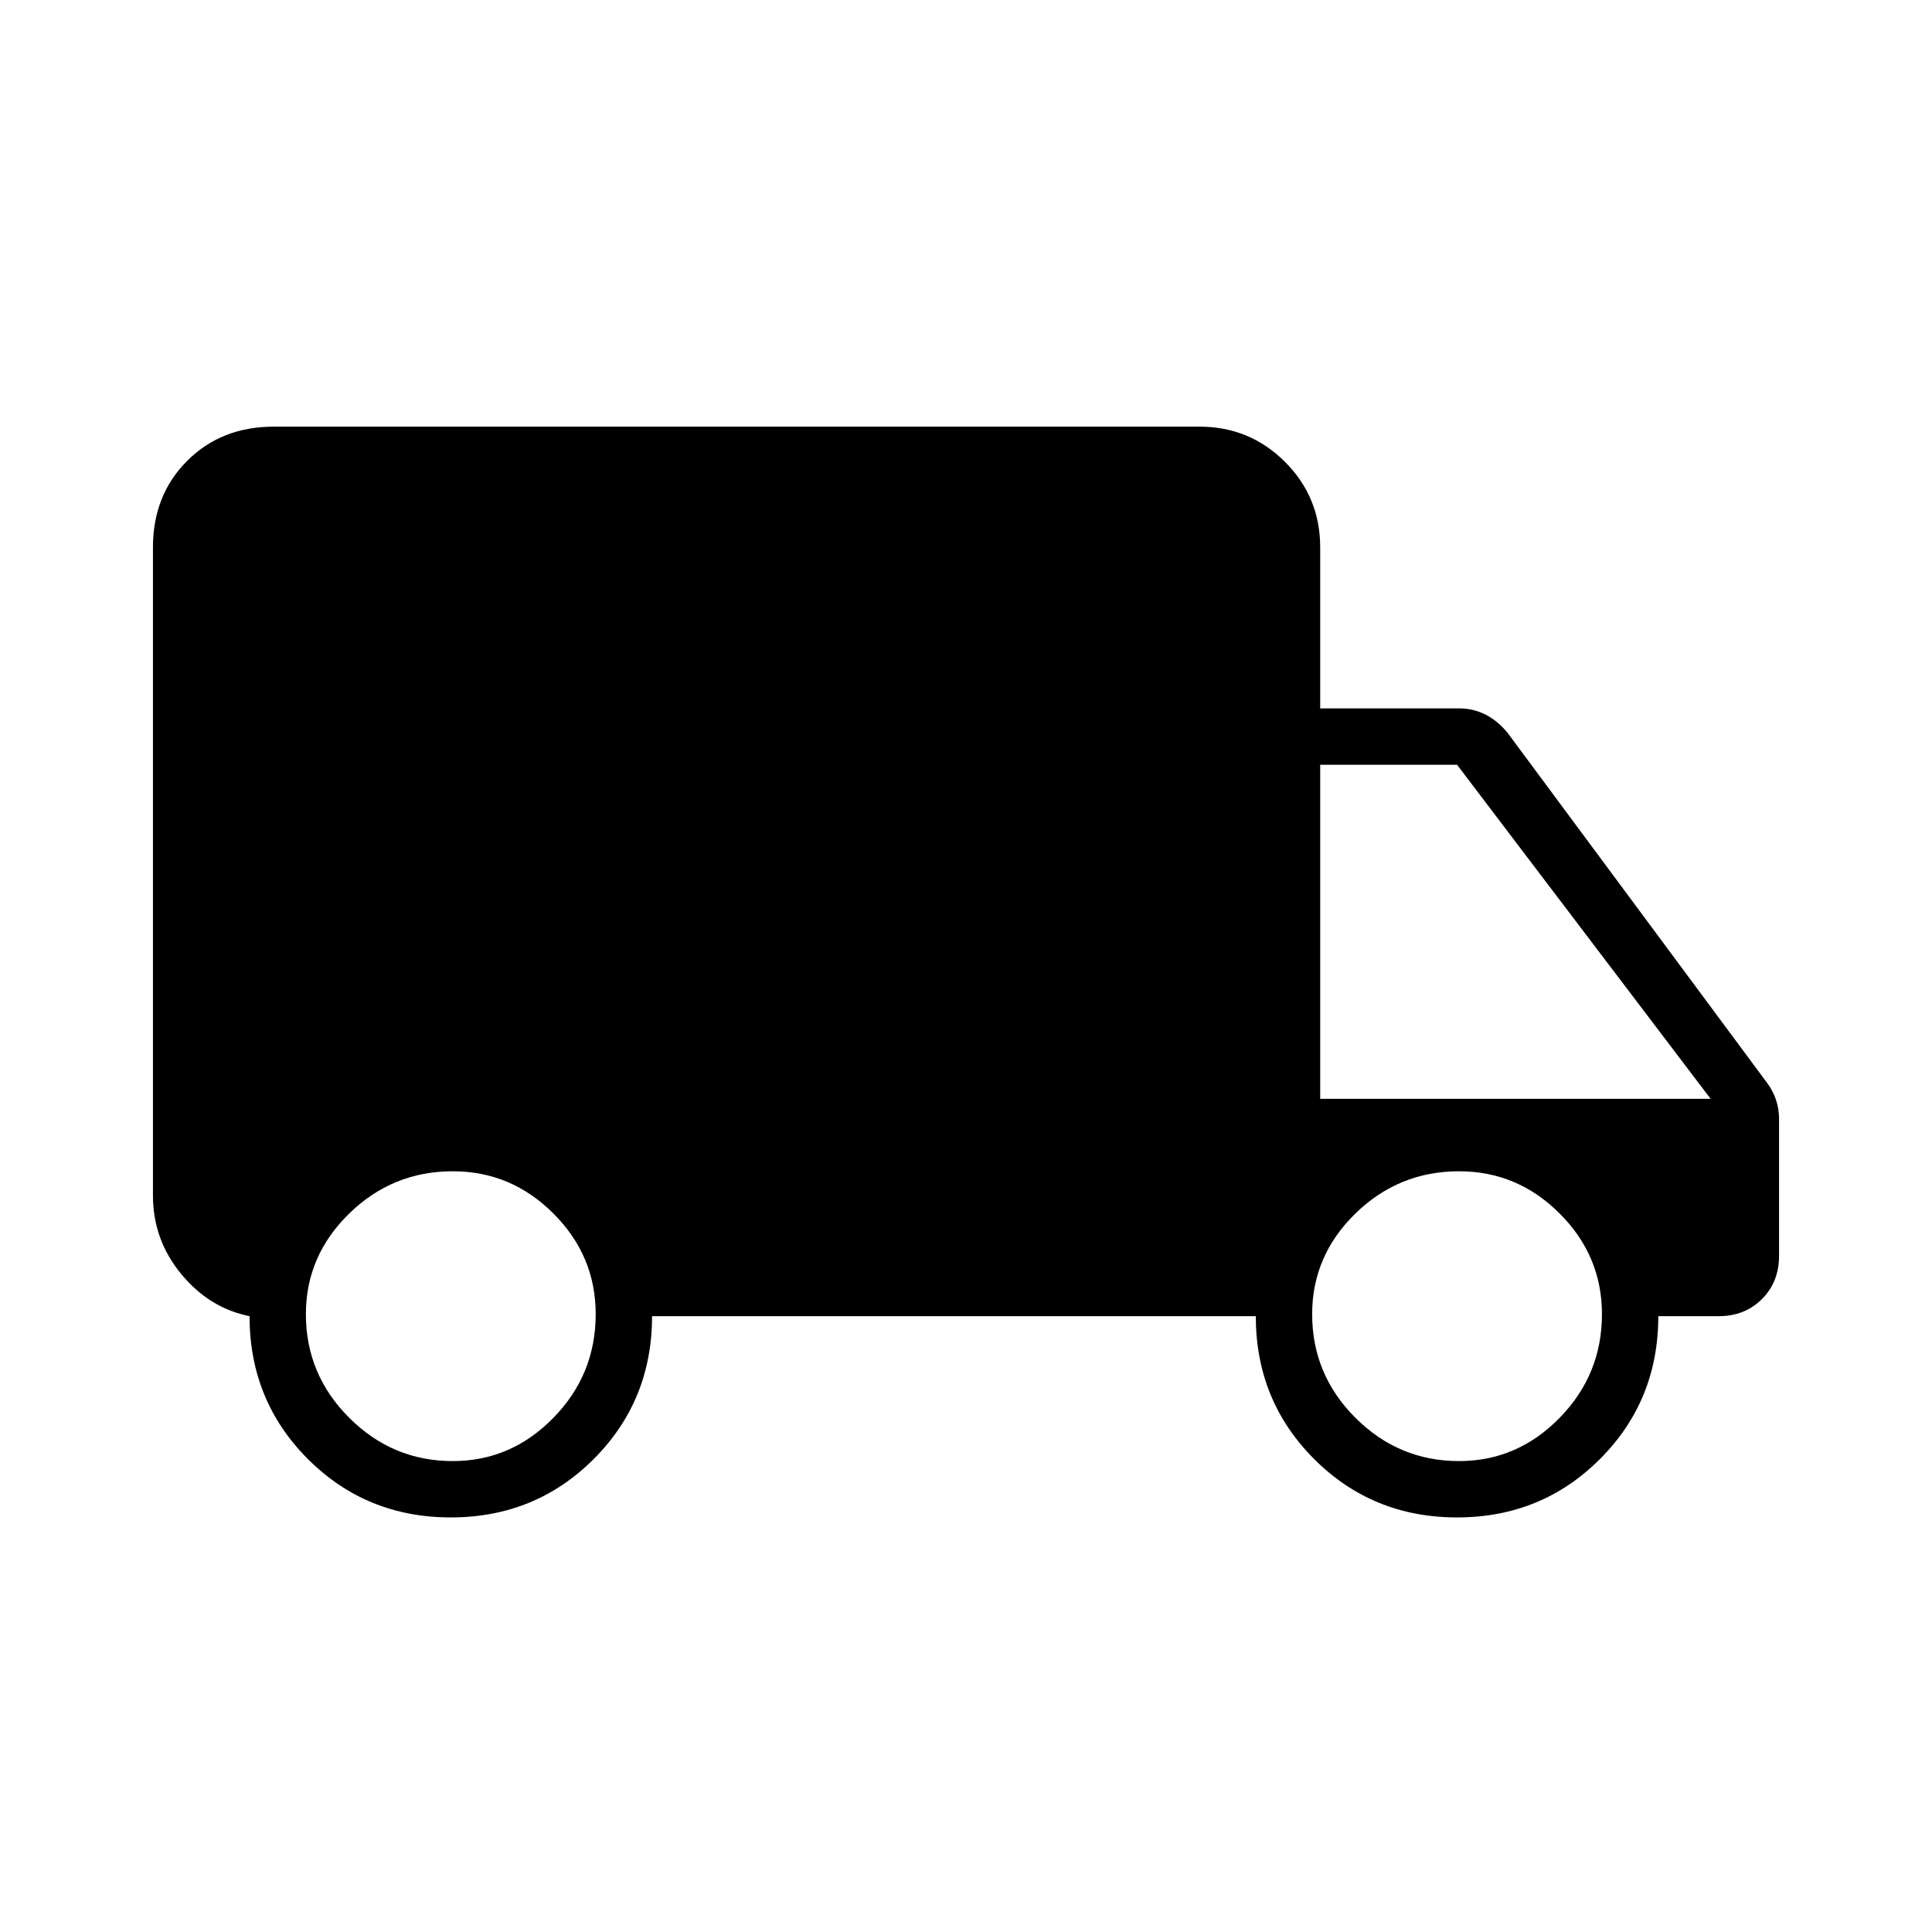 <svg xmlns="http://www.w3.org/2000/svg" height="24" width="24"><path d="M5.6 18.85Q4.55 18.85 3.825 18.125Q3.1 17.4 3.1 16.35Q2.6 16.25 2.25 15.825Q1.9 15.4 1.9 14.85V6.8Q1.9 6.15 2.325 5.725Q2.75 5.3 3.4 5.3H14.9Q15.525 5.3 15.963 5.738Q16.4 6.175 16.4 6.8V8.8H18.125Q18.3 8.8 18.45 8.875Q18.6 8.95 18.725 9.1L21.95 13.45Q22.025 13.55 22.062 13.662Q22.1 13.775 22.1 13.9V15.6Q22.1 15.925 21.888 16.137Q21.675 16.35 21.35 16.35H20.6Q20.6 17.4 19.875 18.125Q19.15 18.85 18.1 18.85Q17.05 18.85 16.325 18.125Q15.6 17.4 15.6 16.35H8.1Q8.1 17.4 7.375 18.125Q6.65 18.85 5.6 18.85ZM5.625 18.15Q6.35 18.15 6.875 17.612Q7.4 17.075 7.4 16.325Q7.4 15.6 6.875 15.075Q6.35 14.55 5.625 14.55Q4.875 14.55 4.338 15.075Q3.8 15.6 3.8 16.325Q3.8 17.075 4.338 17.612Q4.875 18.15 5.625 18.15ZM18.125 18.15Q18.85 18.15 19.375 17.612Q19.9 17.075 19.9 16.325Q19.9 15.6 19.375 15.075Q18.85 14.55 18.125 14.55Q17.375 14.55 16.837 15.075Q16.3 15.6 16.3 16.325Q16.3 17.075 16.837 17.612Q17.375 18.15 18.125 18.15ZM16.4 13.65H21.25L18.1 9.5H16.4Z"/></svg>